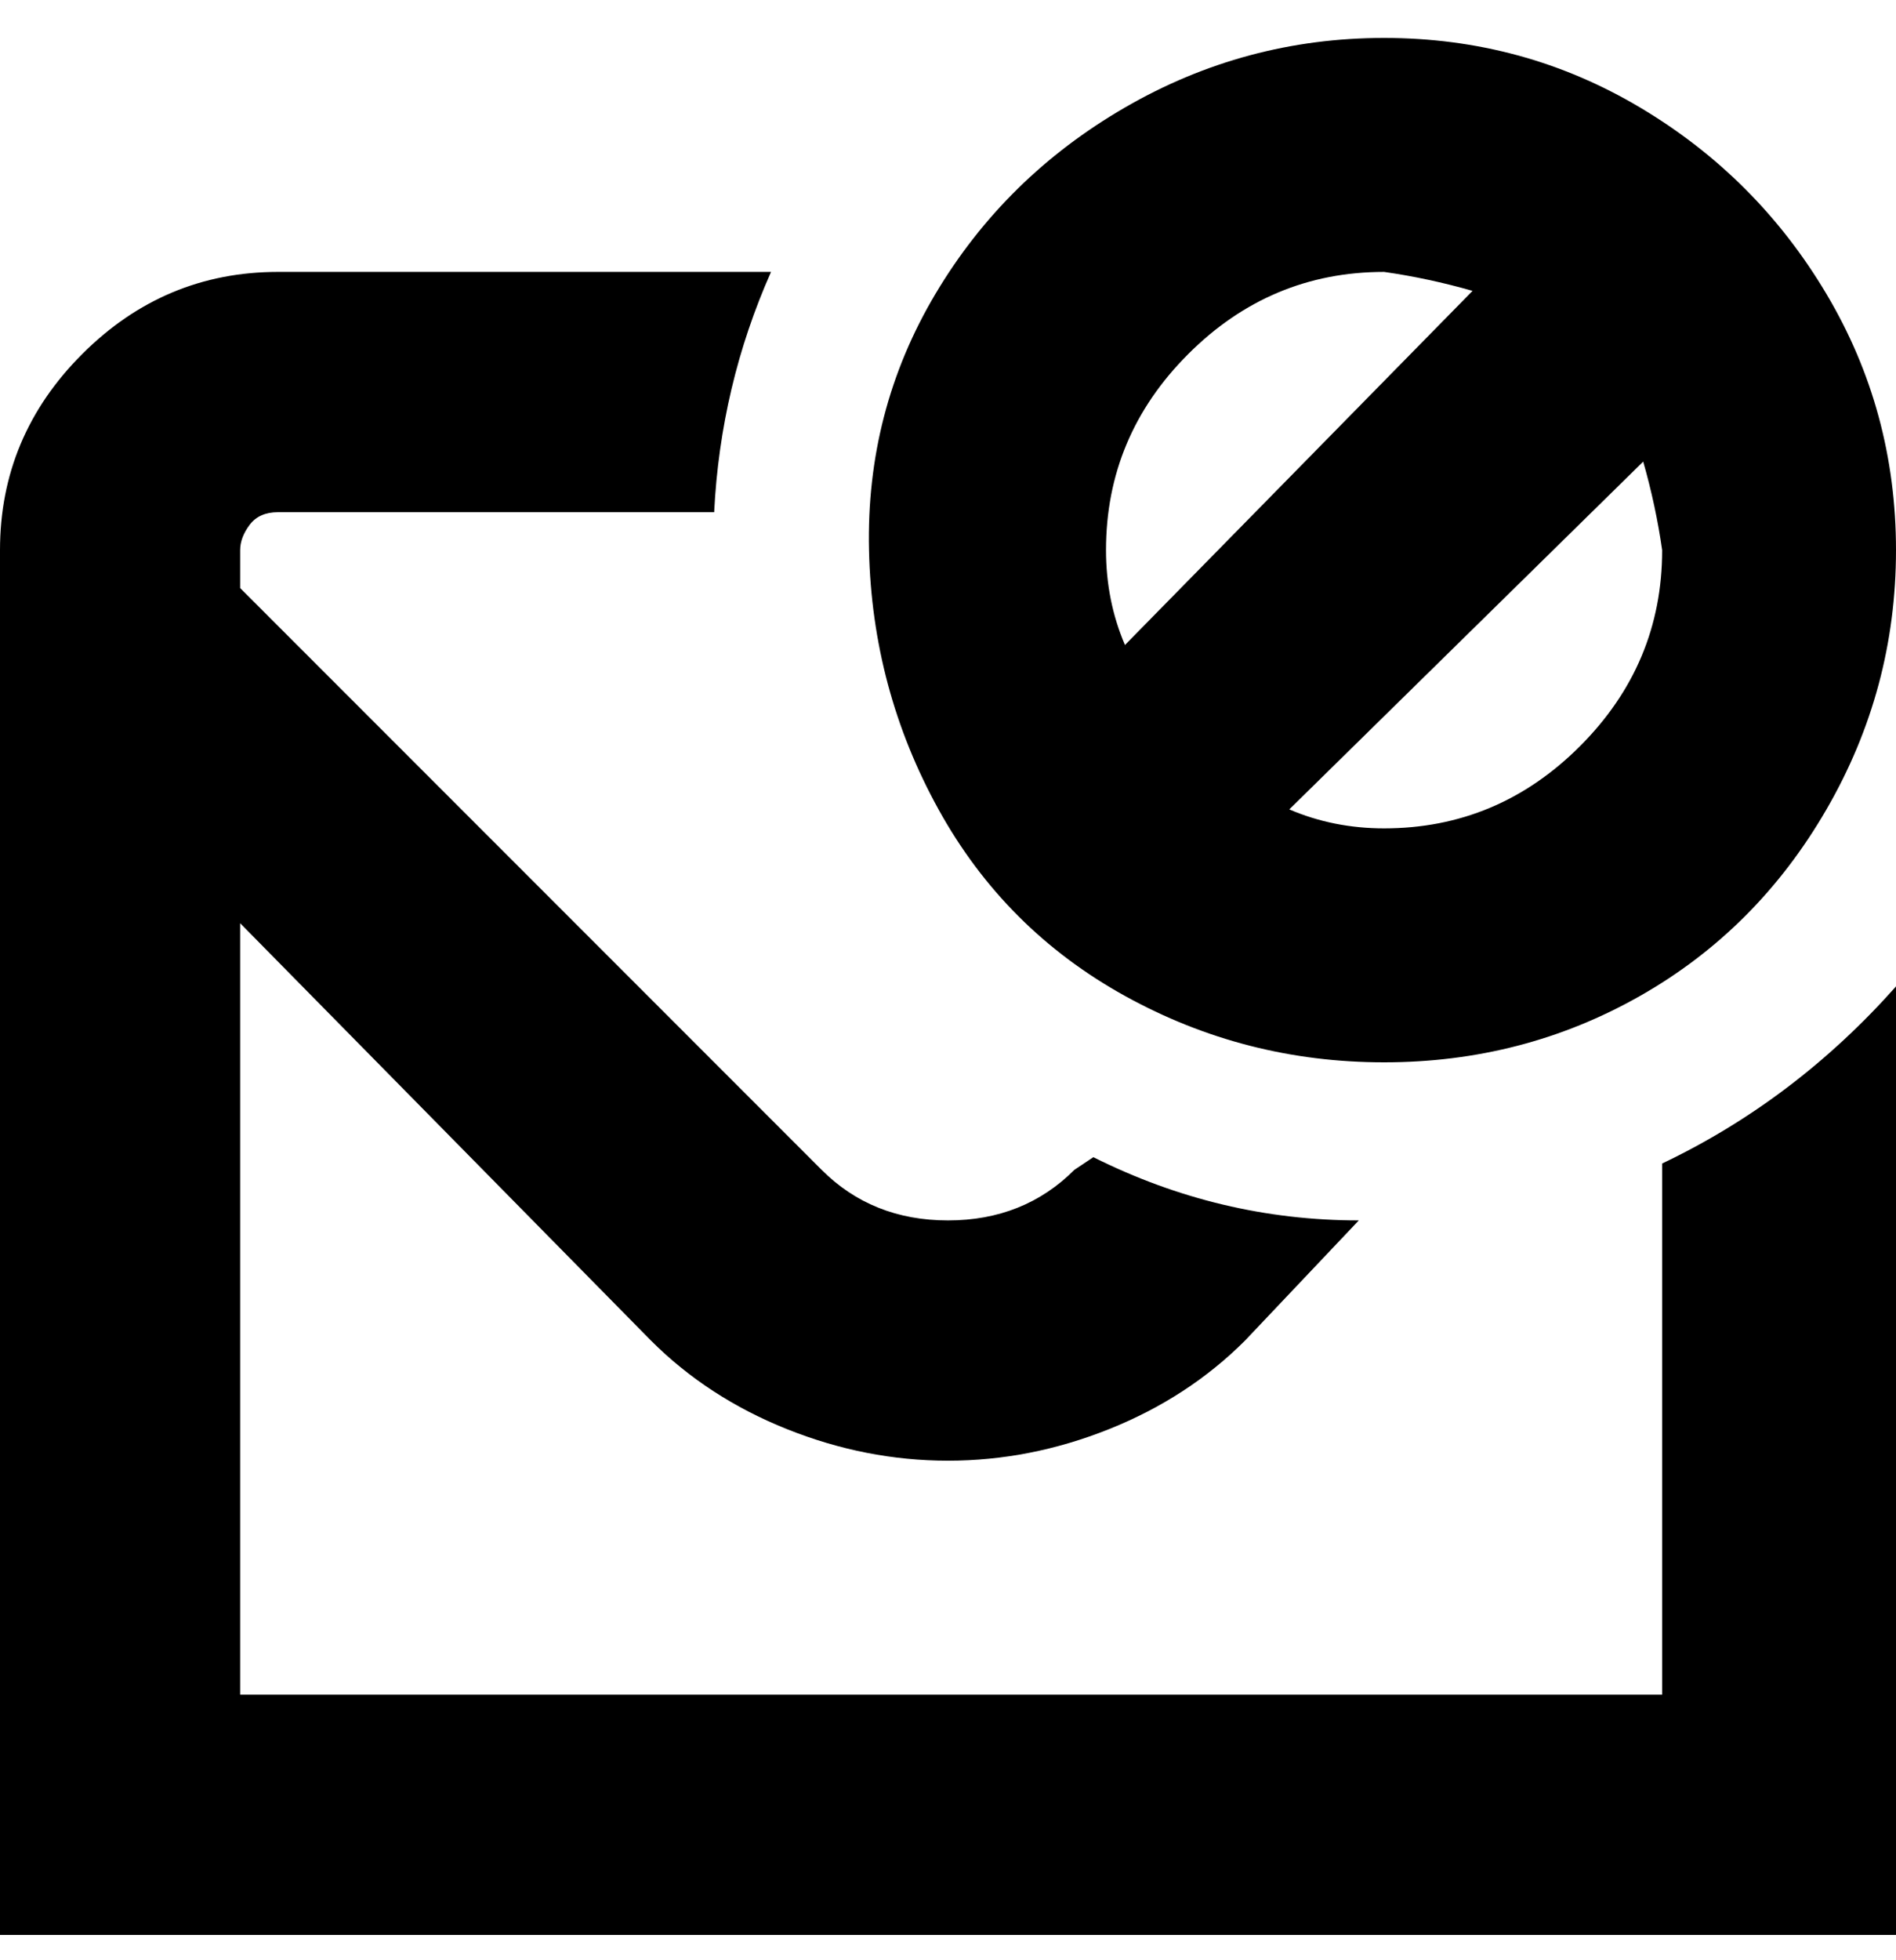 <svg viewBox="0 0 300 310" xmlns="http://www.w3.org/2000/svg"><path d="M219 168q22 0 40.5-10.5T289 128q11-19 11-41t-11-40.5Q278 28 259.5 17T219 6q-22 0-41 11t-30 29.5Q137 65 137.5 87t11 41q10.5 19 29.5 29.5t41 10.5zm0-37q-8 0-15-3l56-55q2 7 3 14 0 18-13 31t-31 13zm0-88q7 1 14 3l-55 56q-3-7-3-15 0-18 13-31t31-13zm81 113v150H0V87q0-18 13-31t31-13h78q-8 18-9 38H44q-3 0-4.5 2T38 87v6l92 92q8 8 20 8t20-8l3-2q20 10 42 10l-18 19q-9 9-21.5 14t-25.5 5q-13 0-25.5-5T103 212l-65-66v122h225v-84q21-10 37-28z"/></svg>